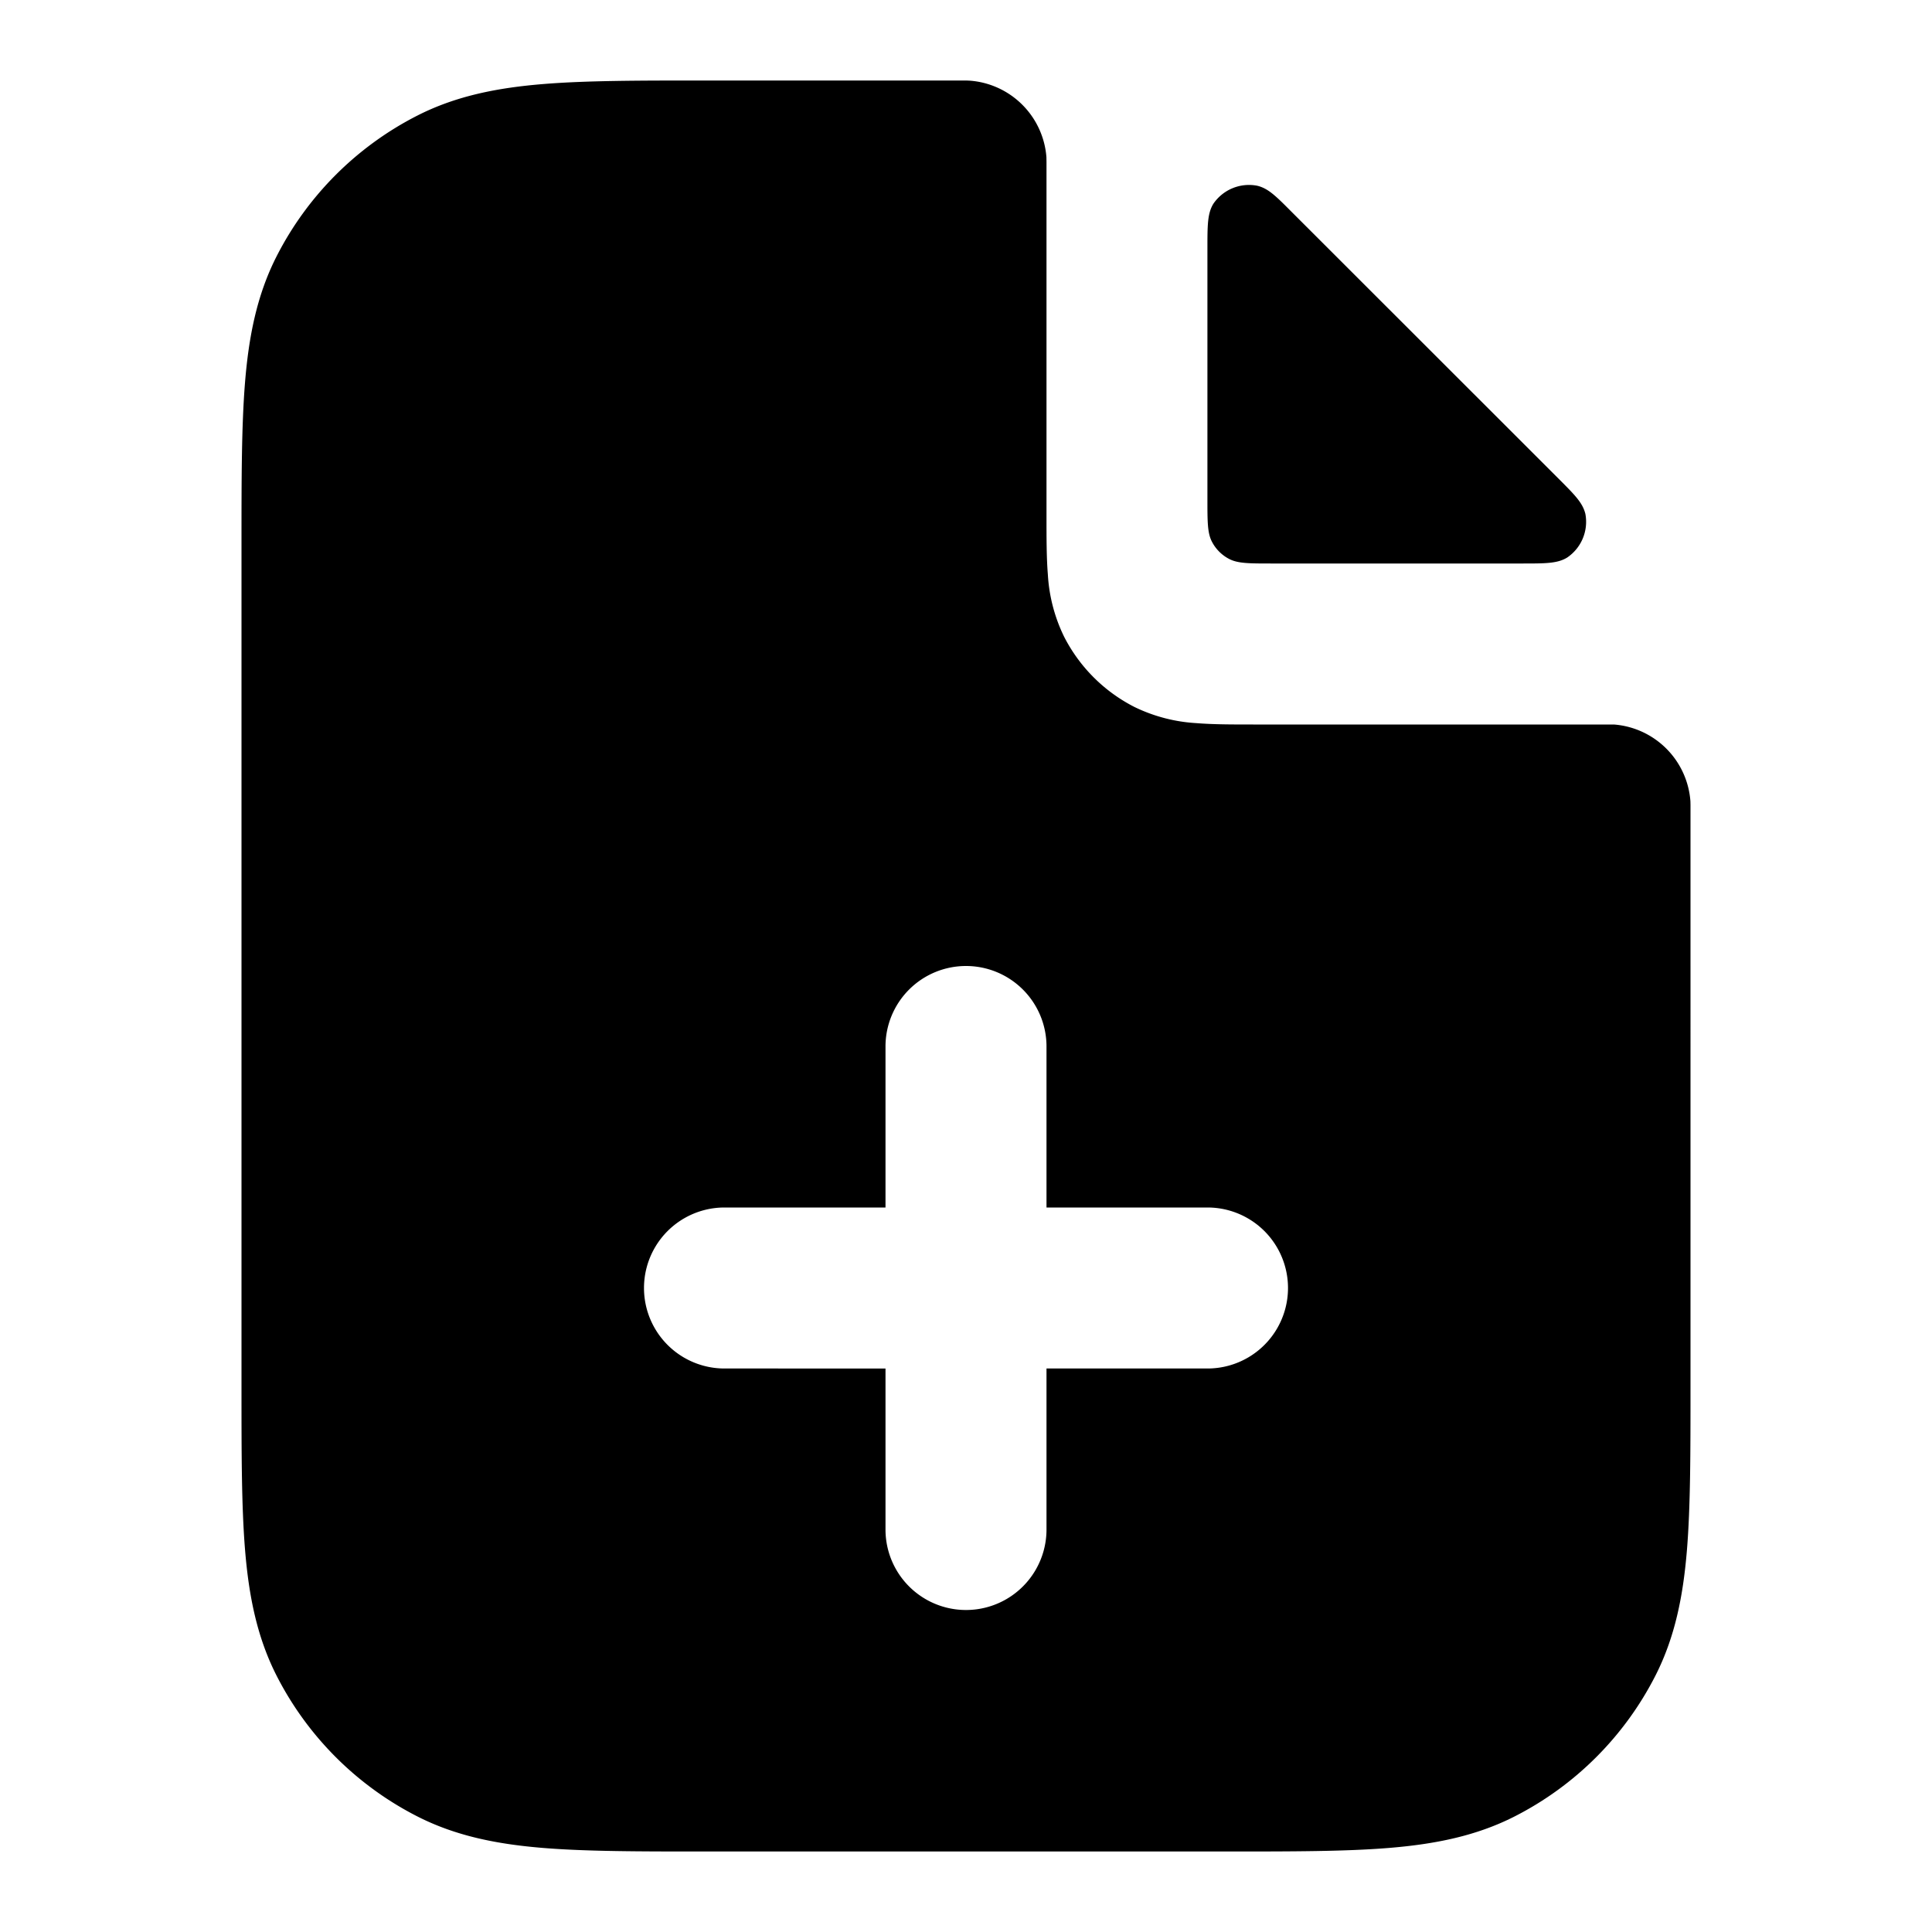 <svg xmlns="http://www.w3.org/2000/svg" viewBox="0 0 24 24" fill="currentColor" aria-hidden="true"><path fill-rule="evenodd" d="m13 2.016-.001-.064a1.032 1.032 0 0 0-.952-.95L12 1H8.759c-.805 0-1.47 0-2.01.044-.563.046-1.08.145-1.565.392a4 4 0 0 0-1.748 1.748c-.247.485-.346 1.002-.392 1.564C3 5.29 3 5.954 3 6.758v10.483c0 .805 0 1.47.044 2.01.046.563.145 1.08.392 1.565a4 4 0 0 0 1.748 1.748c.485.247 1.002.346 1.564.392C7.29 23 7.954 23 8.758 23h6.483c.805 0 1.47 0 2.01-.044.563-.046 1.08-.145 1.565-.392a4 4 0 0 0 1.748-1.748c.247-.485.346-1.002.392-1.564.044-.541.044-1.206.044-2.01V10l-.001-.047A1.032 1.032 0 0 0 20.048 9L19.985 9h-4.417c-.252 0-.498 0-.706-.017a2.022 2.022 0 0 1-.77-.201 2 2 0 0 1-.874-.874 2.02 2.02 0 0 1-.201-.77C13 6.93 13 6.684 13 6.432V2.016ZM12 12a1 1 0 0 1 1 1v2h2a1 1 0 1 1 0 2h-2v2a1 1 0 1 1-2 0v-2H9a1 1 0 1 1 0-2h2v-2a1 1 0 0 1 1-1Z" clip-rule="evenodd"/><path d="M18.908 7c.294 0 .44 0 .56-.074a.536.536 0 0 0 .226-.543c-.034-.137-.13-.233-.32-.424L16.04 2.627c-.191-.192-.287-.288-.424-.32a.536.536 0 0 0-.543.224c-.074.12-.074.267-.074.561V6.2c0 .28 0 .42.055.527a.5.5 0 0 0 .218.218C15.38 7 15.52 7 15.8 7h3.108Z"/></svg>